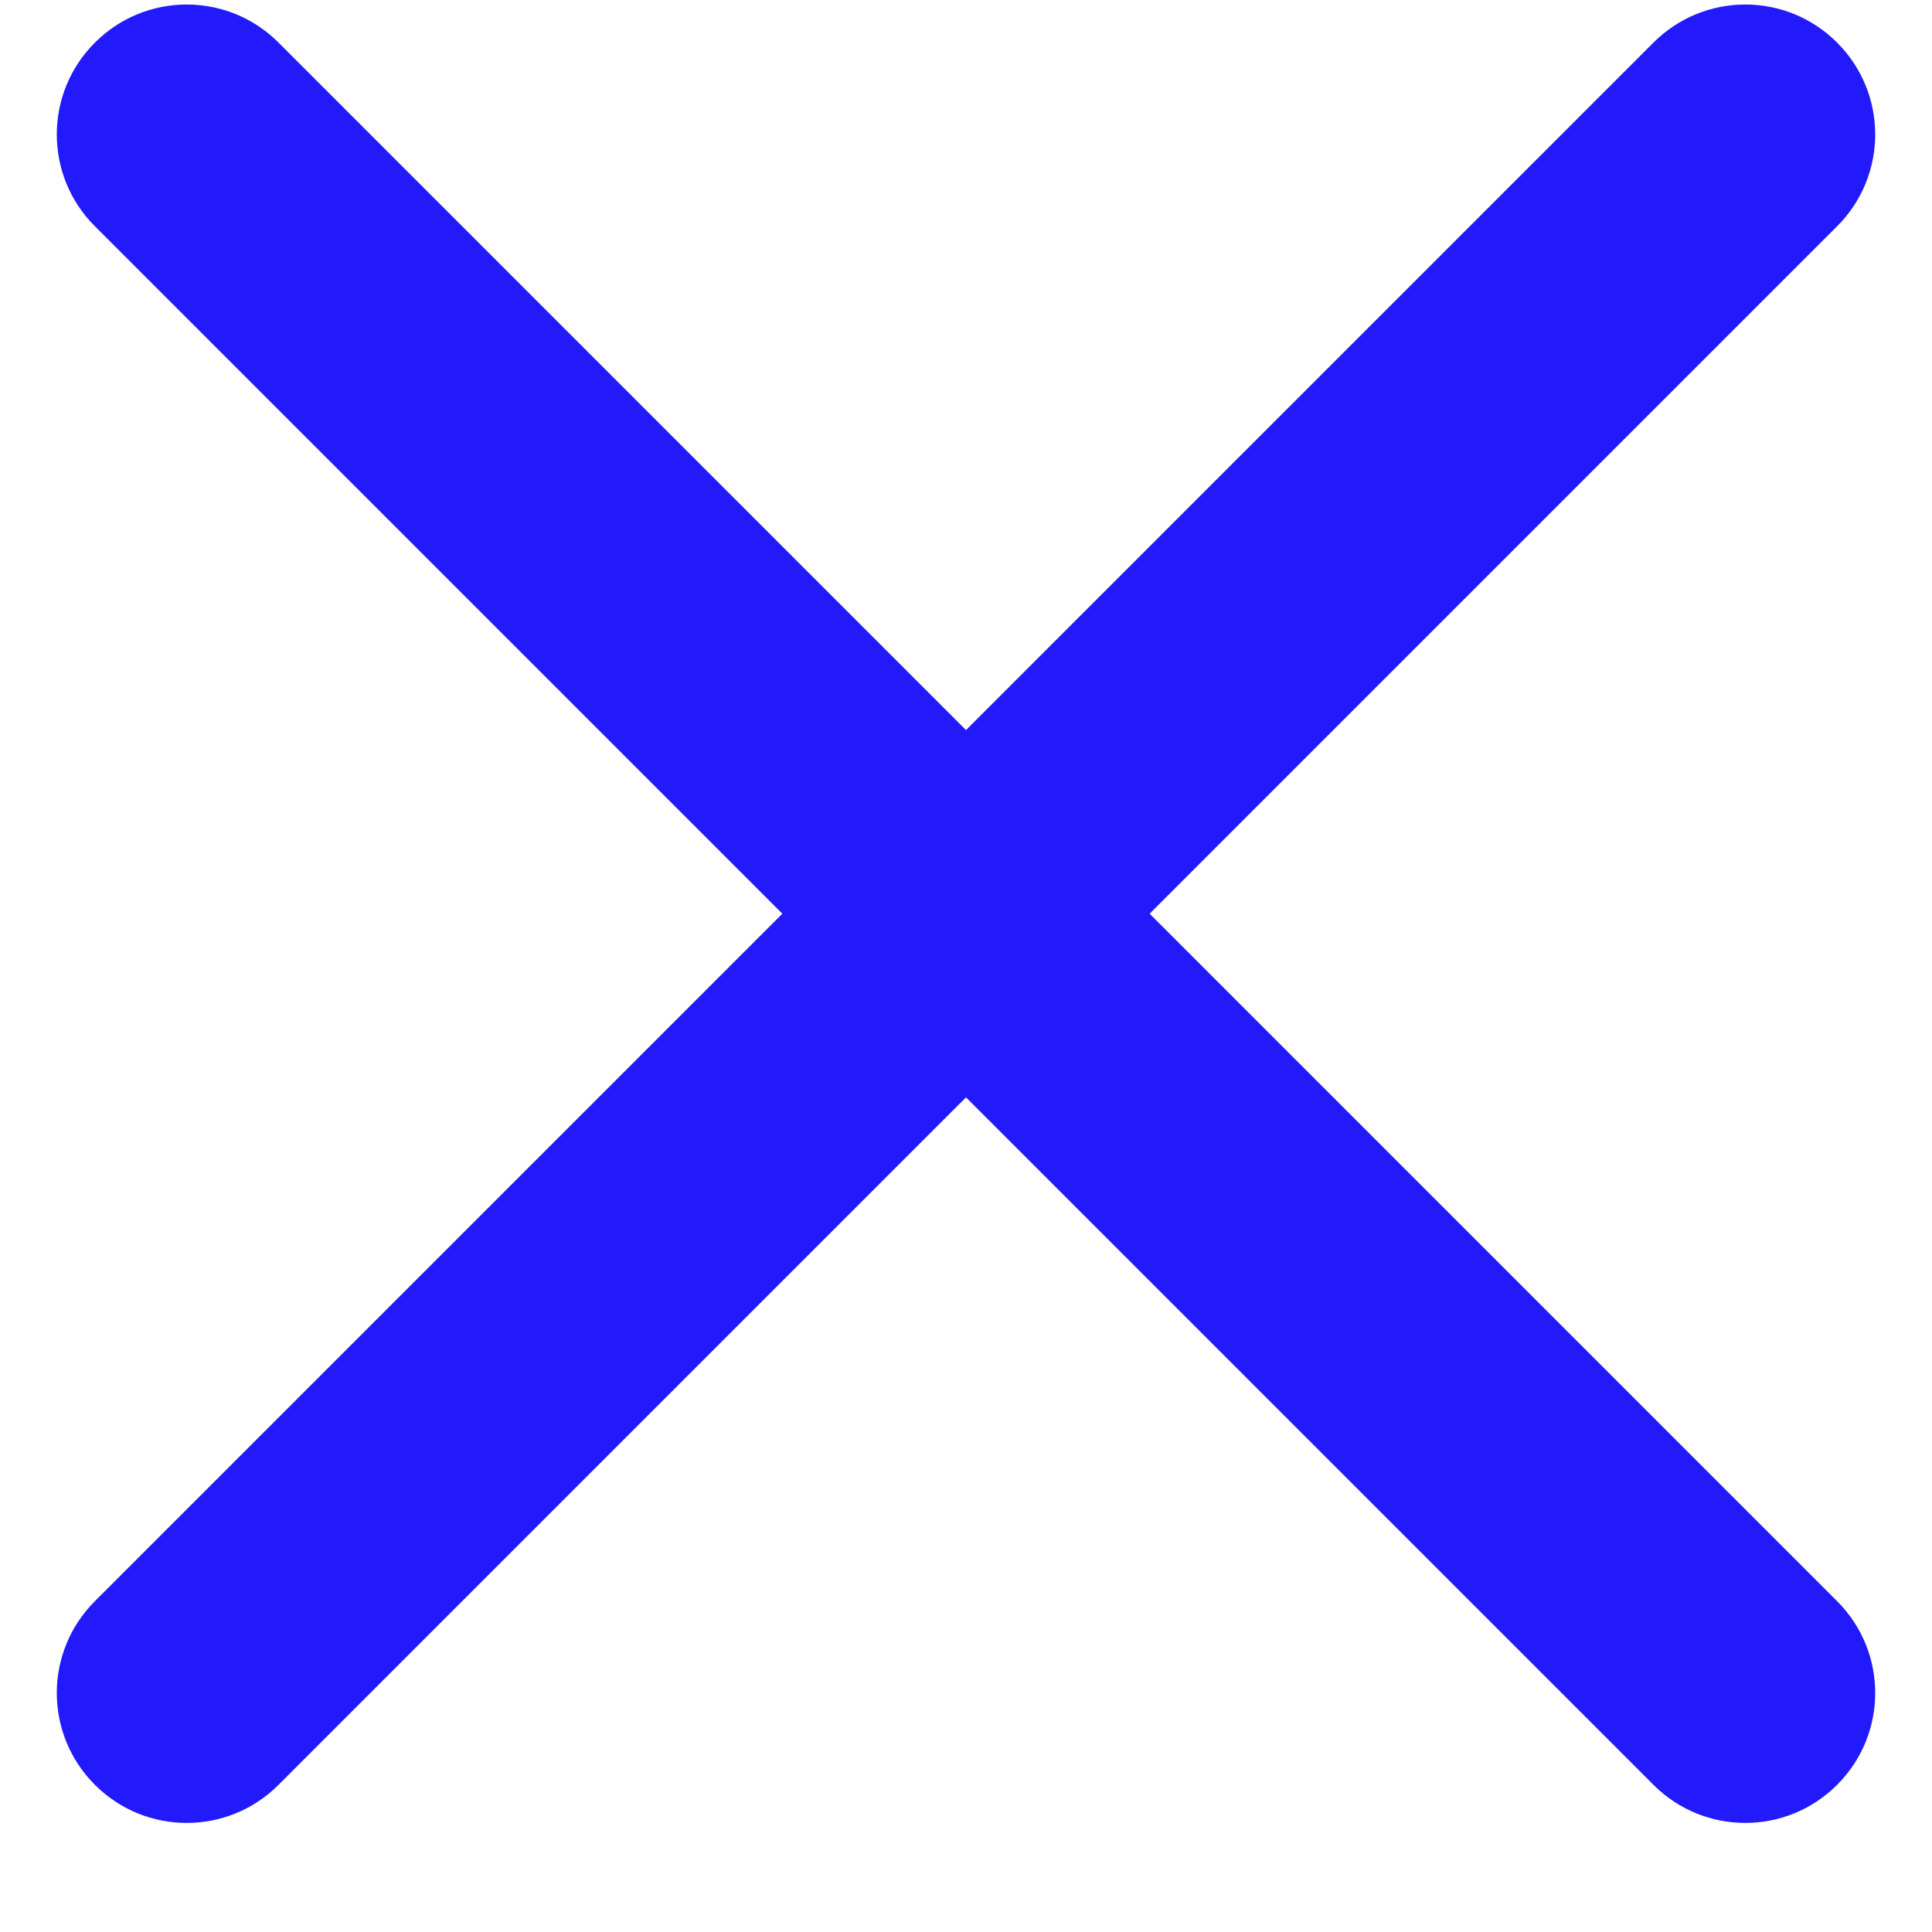 <svg width="17" height="17" viewBox="0 0 17 17" fill="none" xmlns="http://www.w3.org/2000/svg">
<path fill-rule="evenodd" clip-rule="evenodd" d="M0.835 0.375C1.281 -0.072 2.005 -0.072 2.451 0.375L8.5 6.424L14.549 0.375C14.995 -0.072 15.719 -0.072 16.165 0.375C16.612 0.821 16.612 1.545 16.165 1.991L10.116 8.04L16.165 14.089C16.612 14.535 16.612 15.259 16.165 15.705C15.719 16.152 14.995 16.152 14.549 15.705L8.5 9.656L2.451 15.705C2.005 16.152 1.281 16.152 0.835 15.705C0.388 15.259 0.388 14.535 0.835 14.089L6.884 8.04L0.835 1.991C0.388 1.545 0.388 0.821 0.835 0.375Z" fill="#221AFB"/>
</svg>
